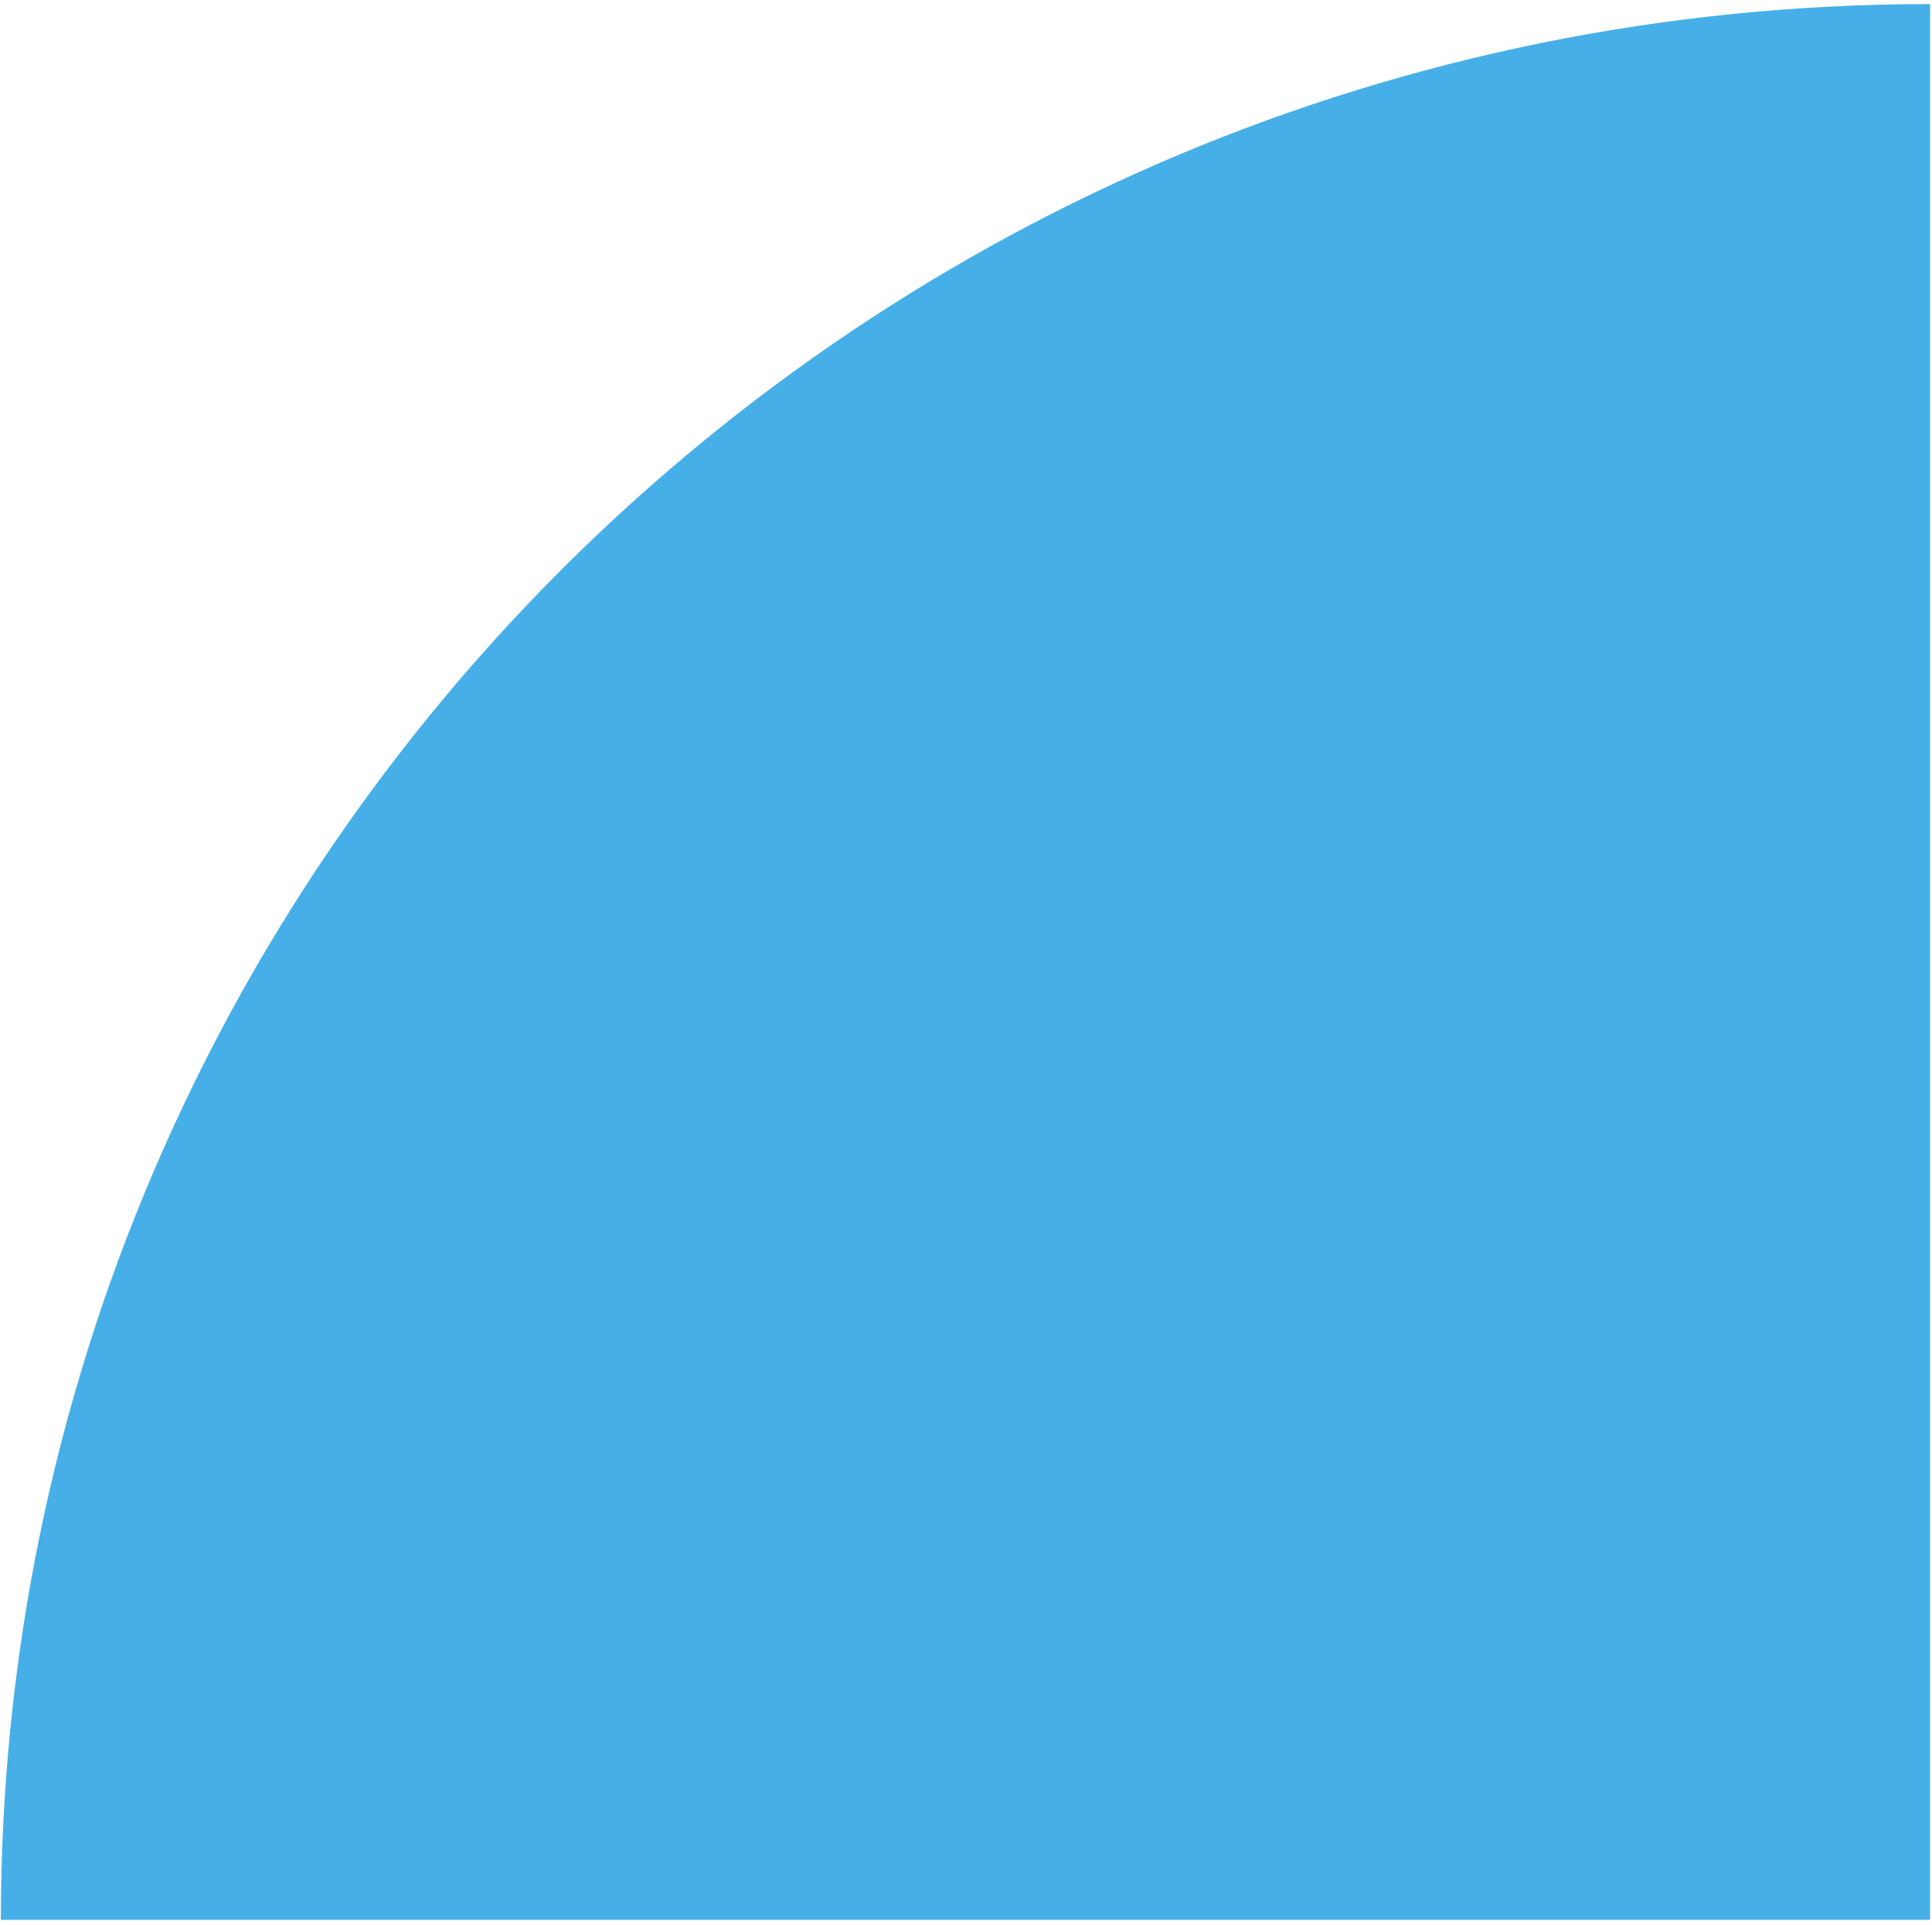 <?xml version="1.0" encoding="UTF-8" standalone="no"?>
<!DOCTYPE svg PUBLIC "-//W3C//DTD SVG 1.1//EN" "http://www.w3.org/Graphics/SVG/1.1/DTD/svg11.dtd">
<svg width="100%" height="100%" viewBox="0 0 292 291" version="1.1" xmlns="http://www.w3.org/2000/svg" xmlns:xlink="http://www.w3.org/1999/xlink" xml:space="preserve" xmlns:serif="http://www.serif.com/" style="fill-rule:evenodd;clip-rule:evenodd;stroke-linejoin:round;stroke-miterlimit:1.414;">
    <g transform="matrix(1,0,0,1,-331,-93)">
        <g transform="matrix(1.011,0,0,1.004,-8.577,0.283)">
            <g transform="matrix(2.152,0,0,2.152,-980.049,-582.15)">
                <path d="M745.57,313.713C671.554,313.713 611.553,373.715 611.553,447.73L745.57,447.73L745.57,313.713Z" style="fill:rgb(71,175,232);"/>
            </g>
        </g>
    </g>
</svg>
